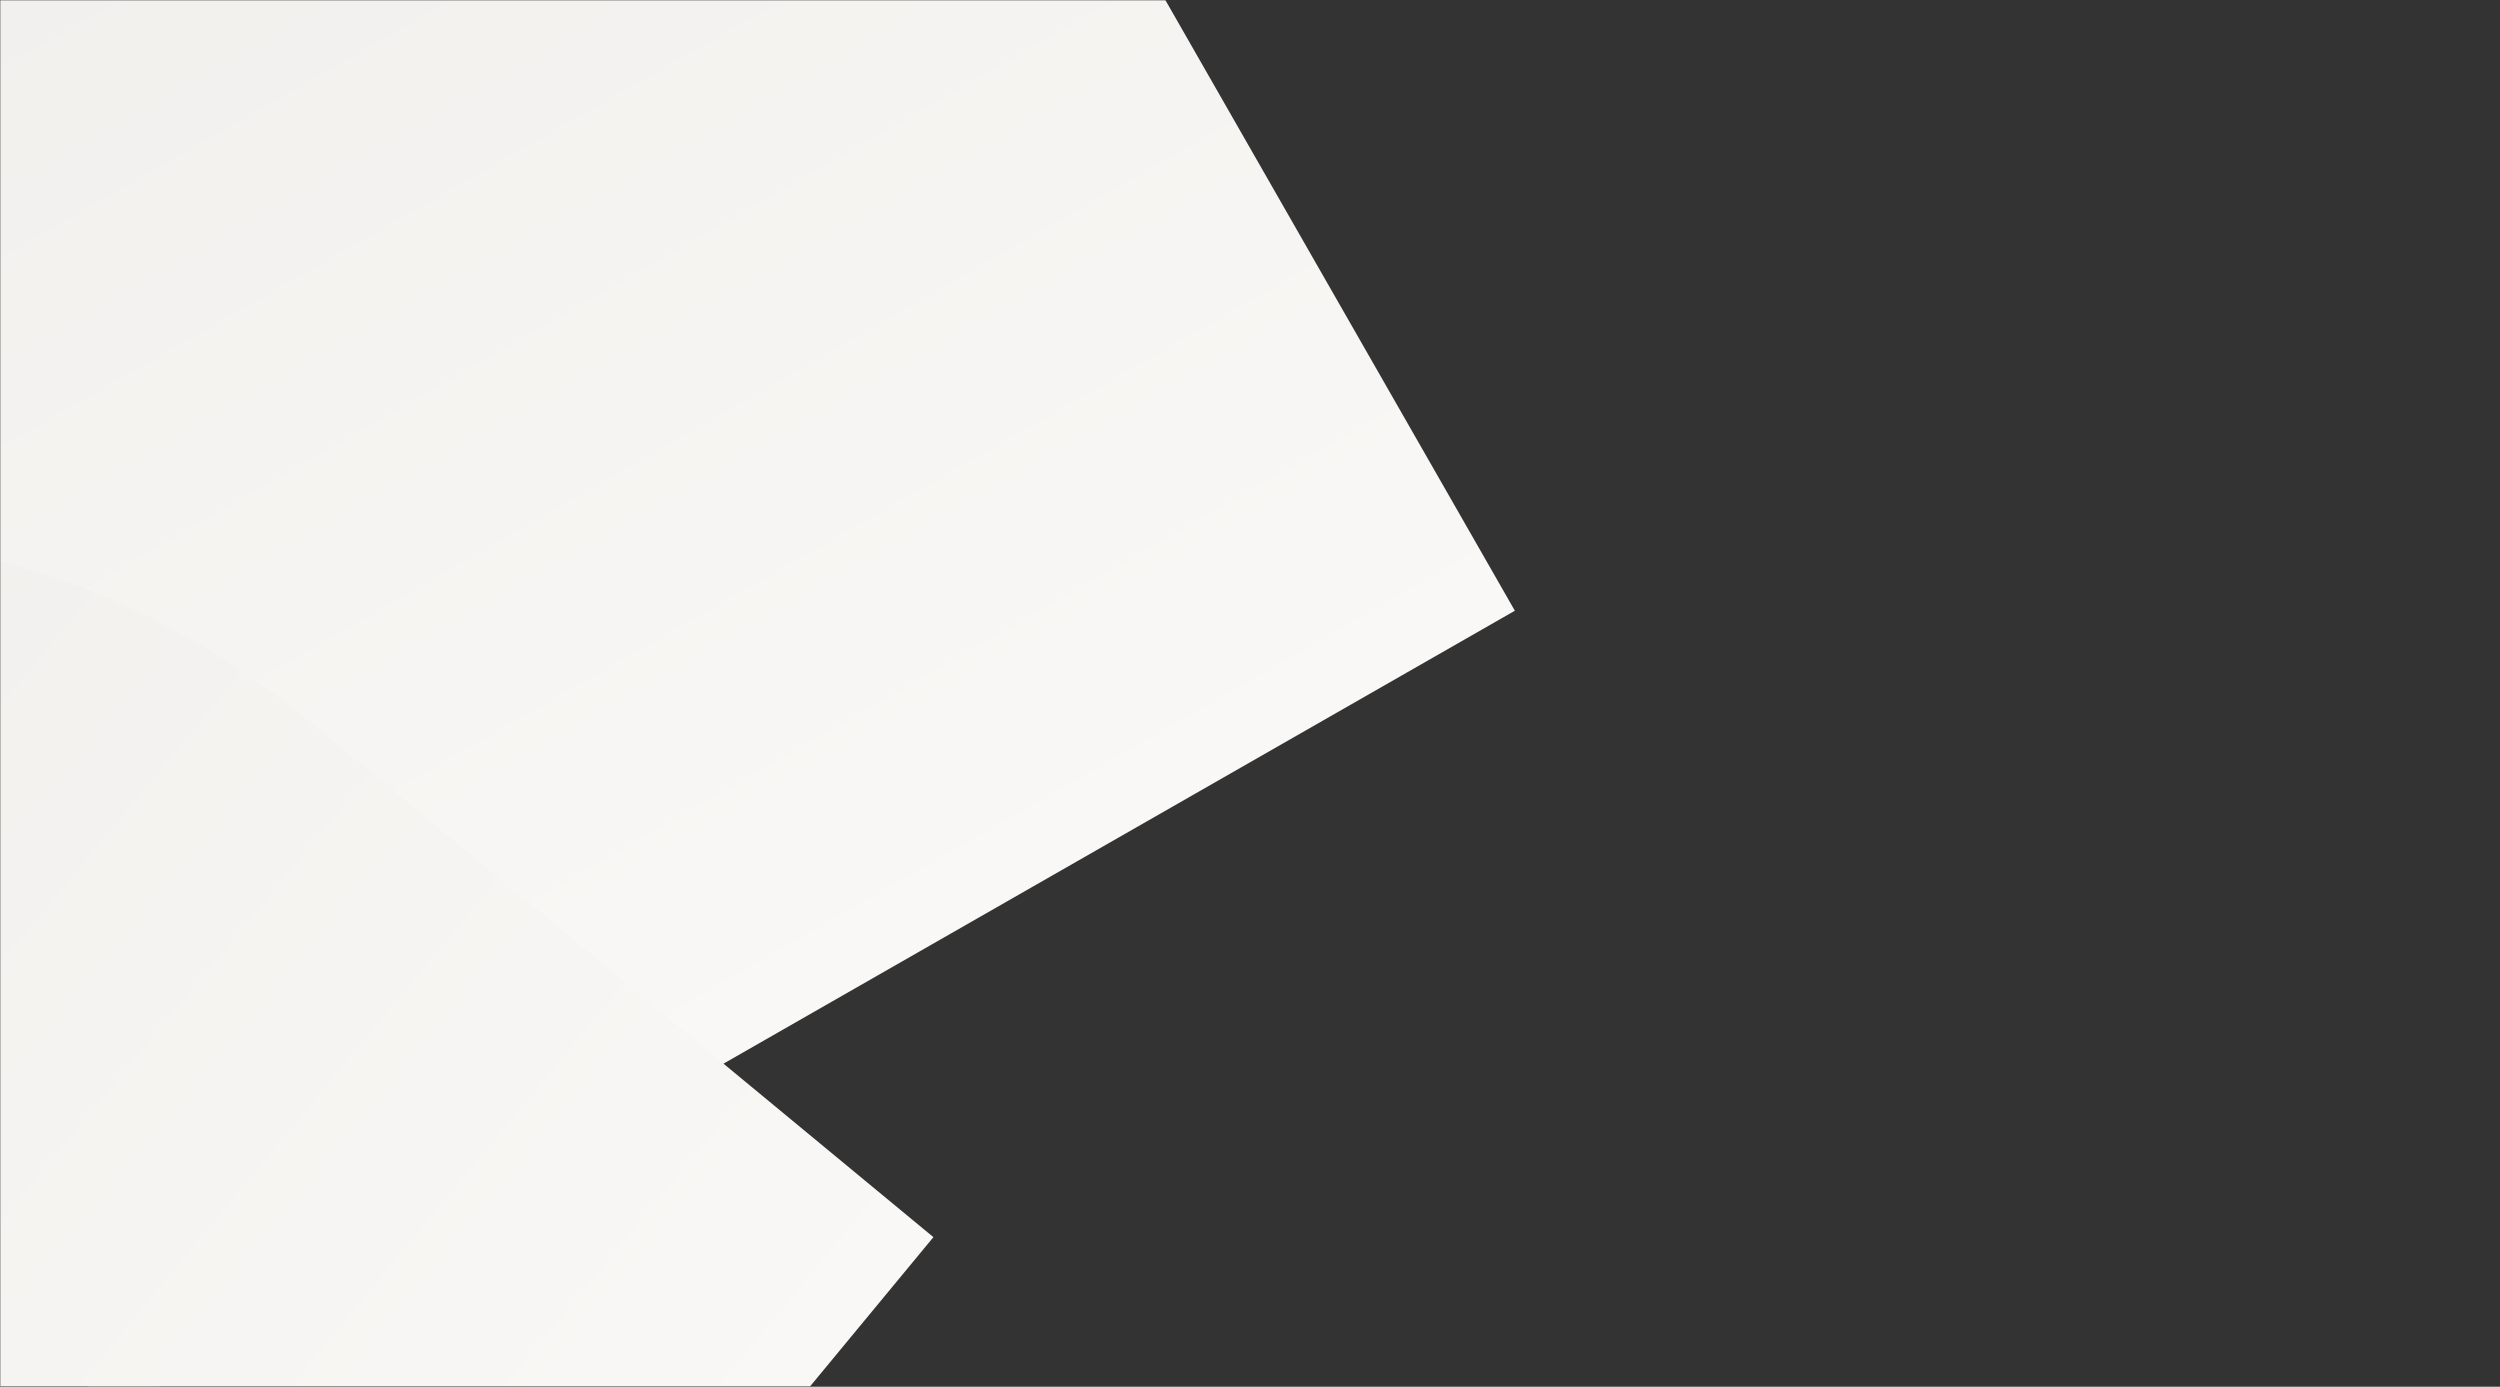 <svg width="1024" height="568" viewBox="0 0 1024 568" fill="none" xmlns="http://www.w3.org/2000/svg">
<rect x="0" y="0" width="1024" height="568" fill="#333333" stroke="none"/>
<g clip-path="url(#clip0_597_409)">
<mask id="mask0_597_409" style="mask-type:luminance" maskUnits="userSpaceOnUse" x="0" y="0" width="2752" height="568">
<path d="M0 0H2752V568H0V0Z" fill="white"/>
</mask>
<g mask="url(#mask0_597_409)">
<path d="M1.577 -161.835C160.954 -253.053 364.101 -197.8 455.32 -38.423L620.485 250.154L43.331 580.485L-121.834 291.908C-213.053 132.531 -157.799 -70.616 1.577 -161.835Z" fill="url(#paint0_linear_597_409)"/>
<path d="M-342.089 339.378C-225.1 197.832 -15.515 177.924 126.03 294.913L382.322 506.74L-41.332 1019.32L-297.624 807.497C-439.17 690.508 -459.078 480.924 -342.089 339.378Z" fill="url(#paint1_linear_597_409)"/>
</g>
</g>
<defs>
<linearGradient id="paint0_linear_597_409" x1="13.668" y1="-173.632" x2="347.97" y2="411.13" gradientUnits="userSpaceOnUse">
<stop stop-color="#EFEEEB"/>
<stop offset="1" stop-color="#F9F8F6"/>
</linearGradient>
<linearGradient id="paint1_linear_597_409" x1="-334.933" y1="324.075" x2="184.049" y2="753.449" gradientUnits="userSpaceOnUse">
<stop stop-color="#EFEEEB"/>
<stop offset="1" stop-color="#F9F8F6"/>
</linearGradient>
<clipPath id="clip0_597_409">
<rect width="1024" height="568" fill="white"/>
</clipPath>
</defs>
</svg>
